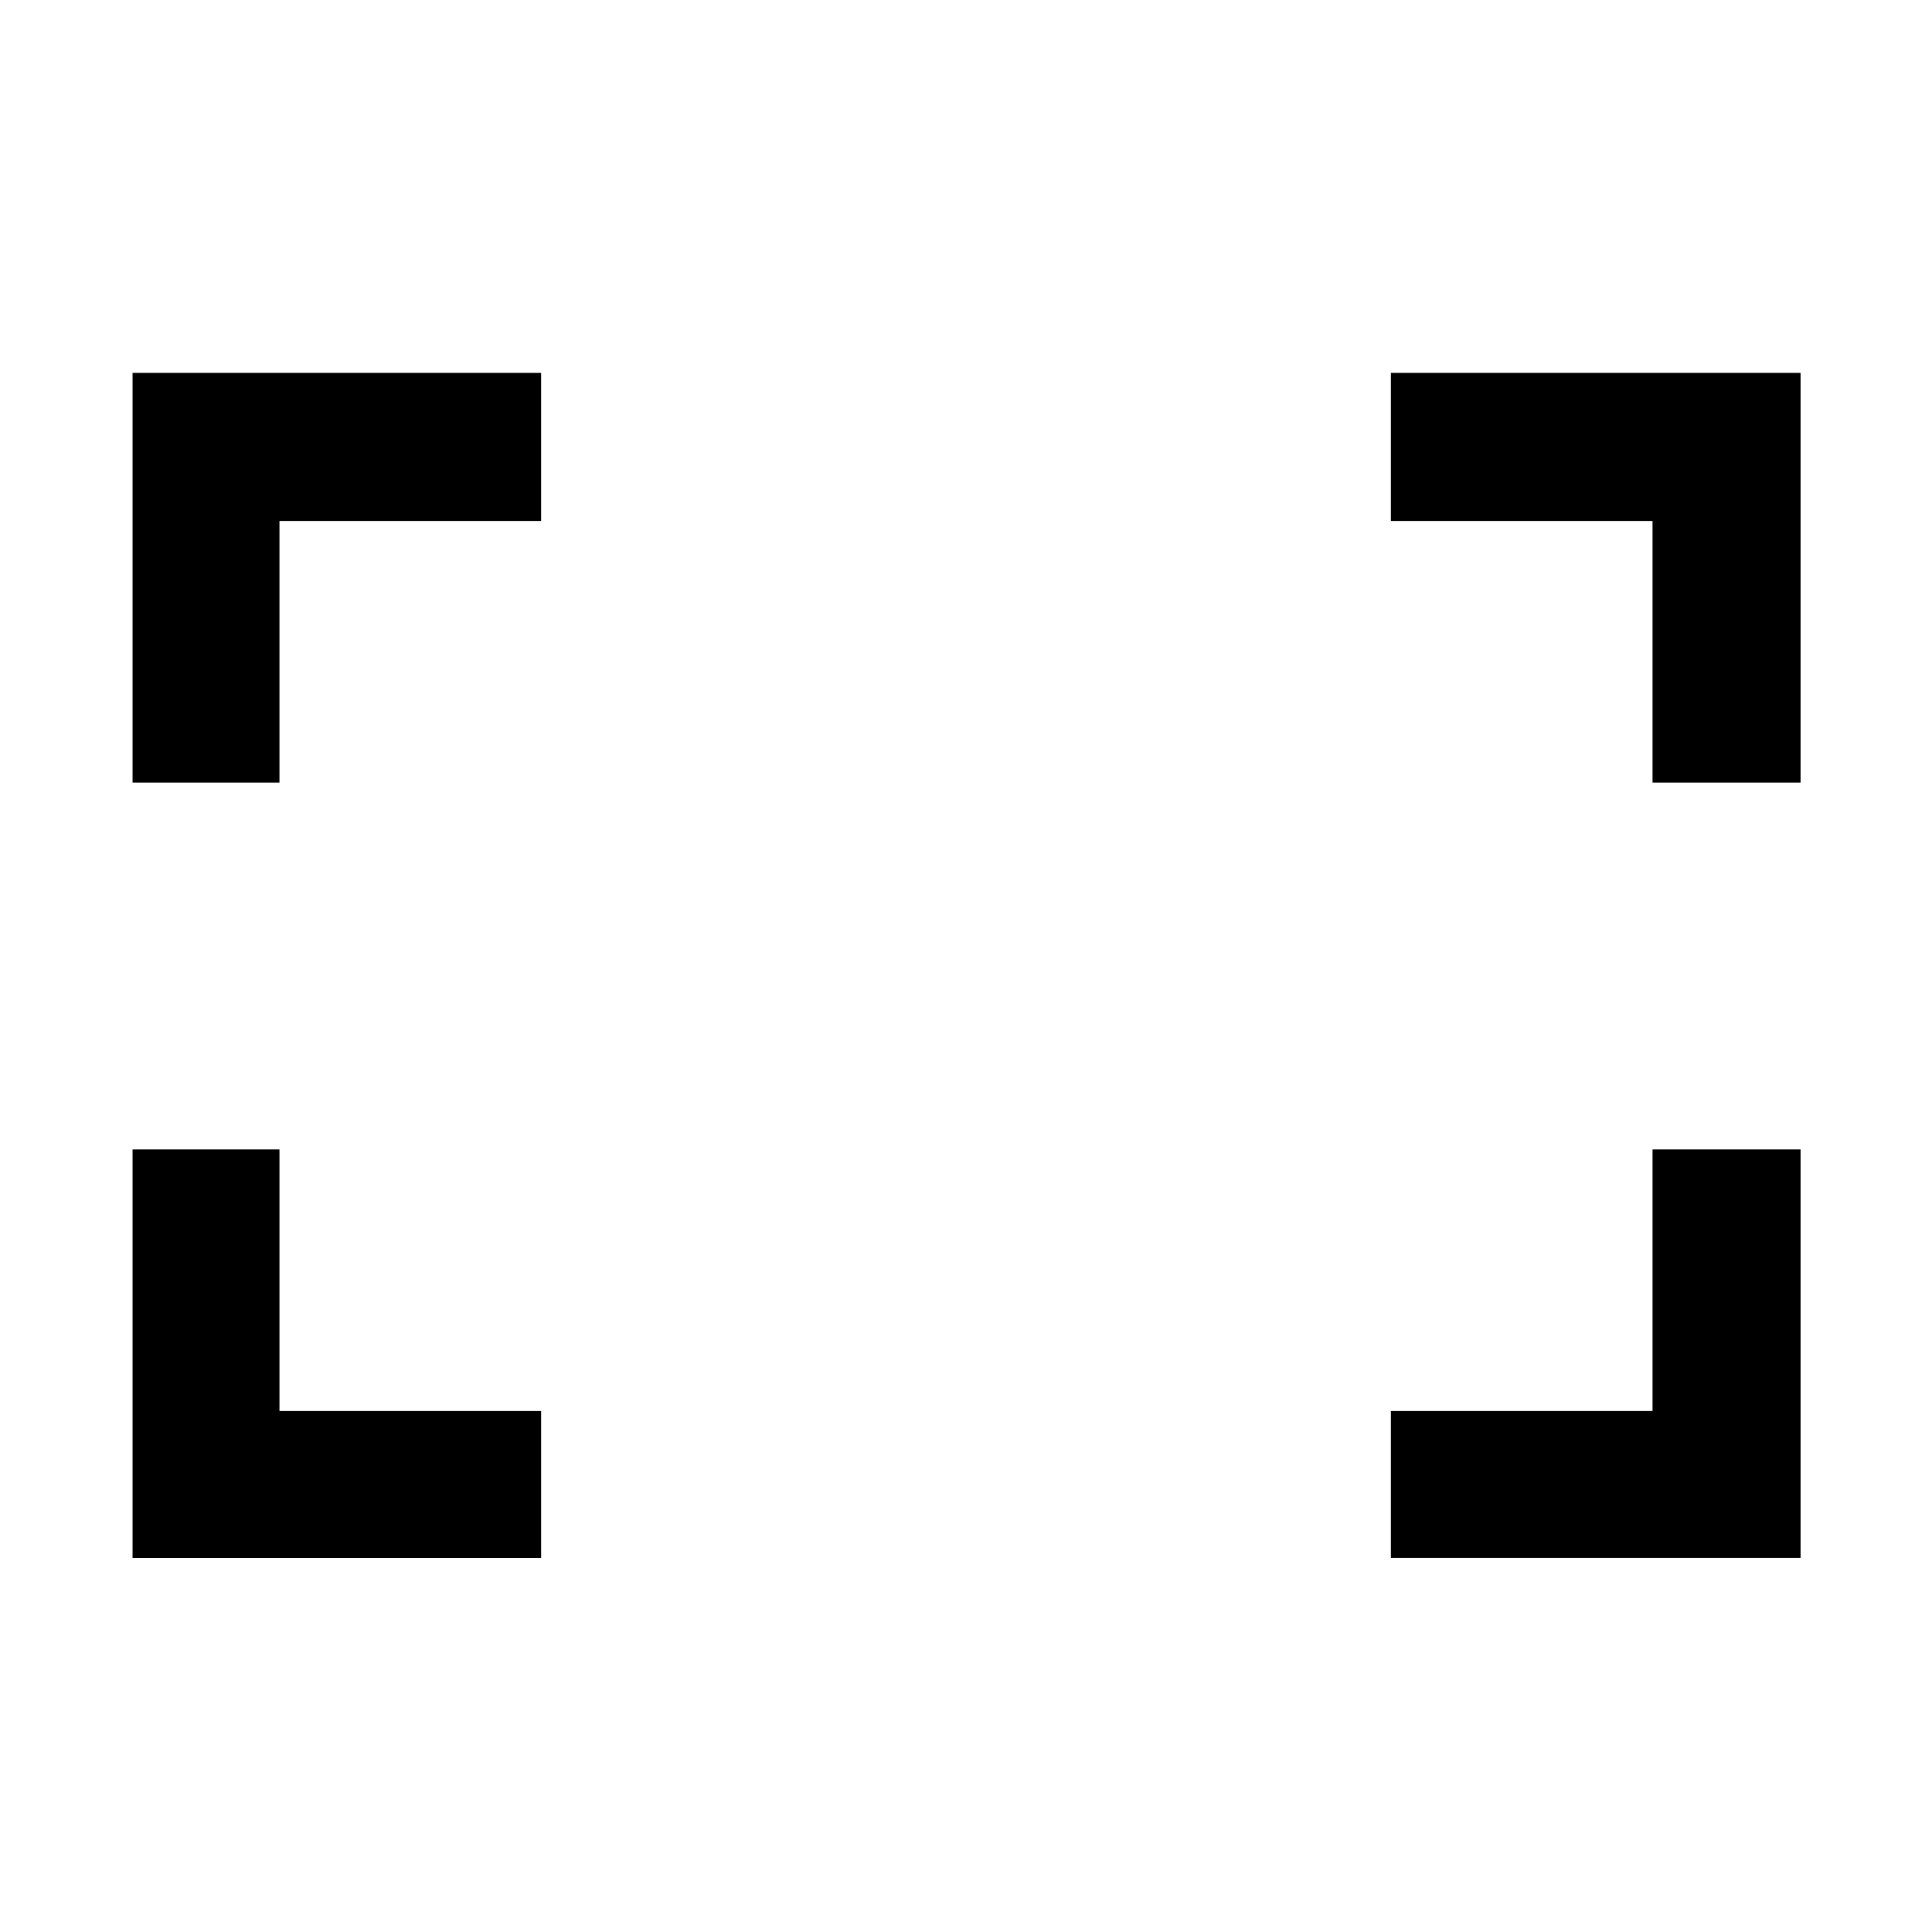 <svg xmlns="http://www.w3.org/2000/svg" height="48" viewBox="0 -960 960 960" width="48"><path d="M821.13-571.13v-130h-130v-73.57H894.7v203.57h-73.57Zm-755.26 0V-774.7h203v73.57h-130v130h-73Zm625.26 385.26v-73h130v-130h73.57v203H691.13Zm-625.26 0v-203h73v130h130v73h-203Z"/></svg>